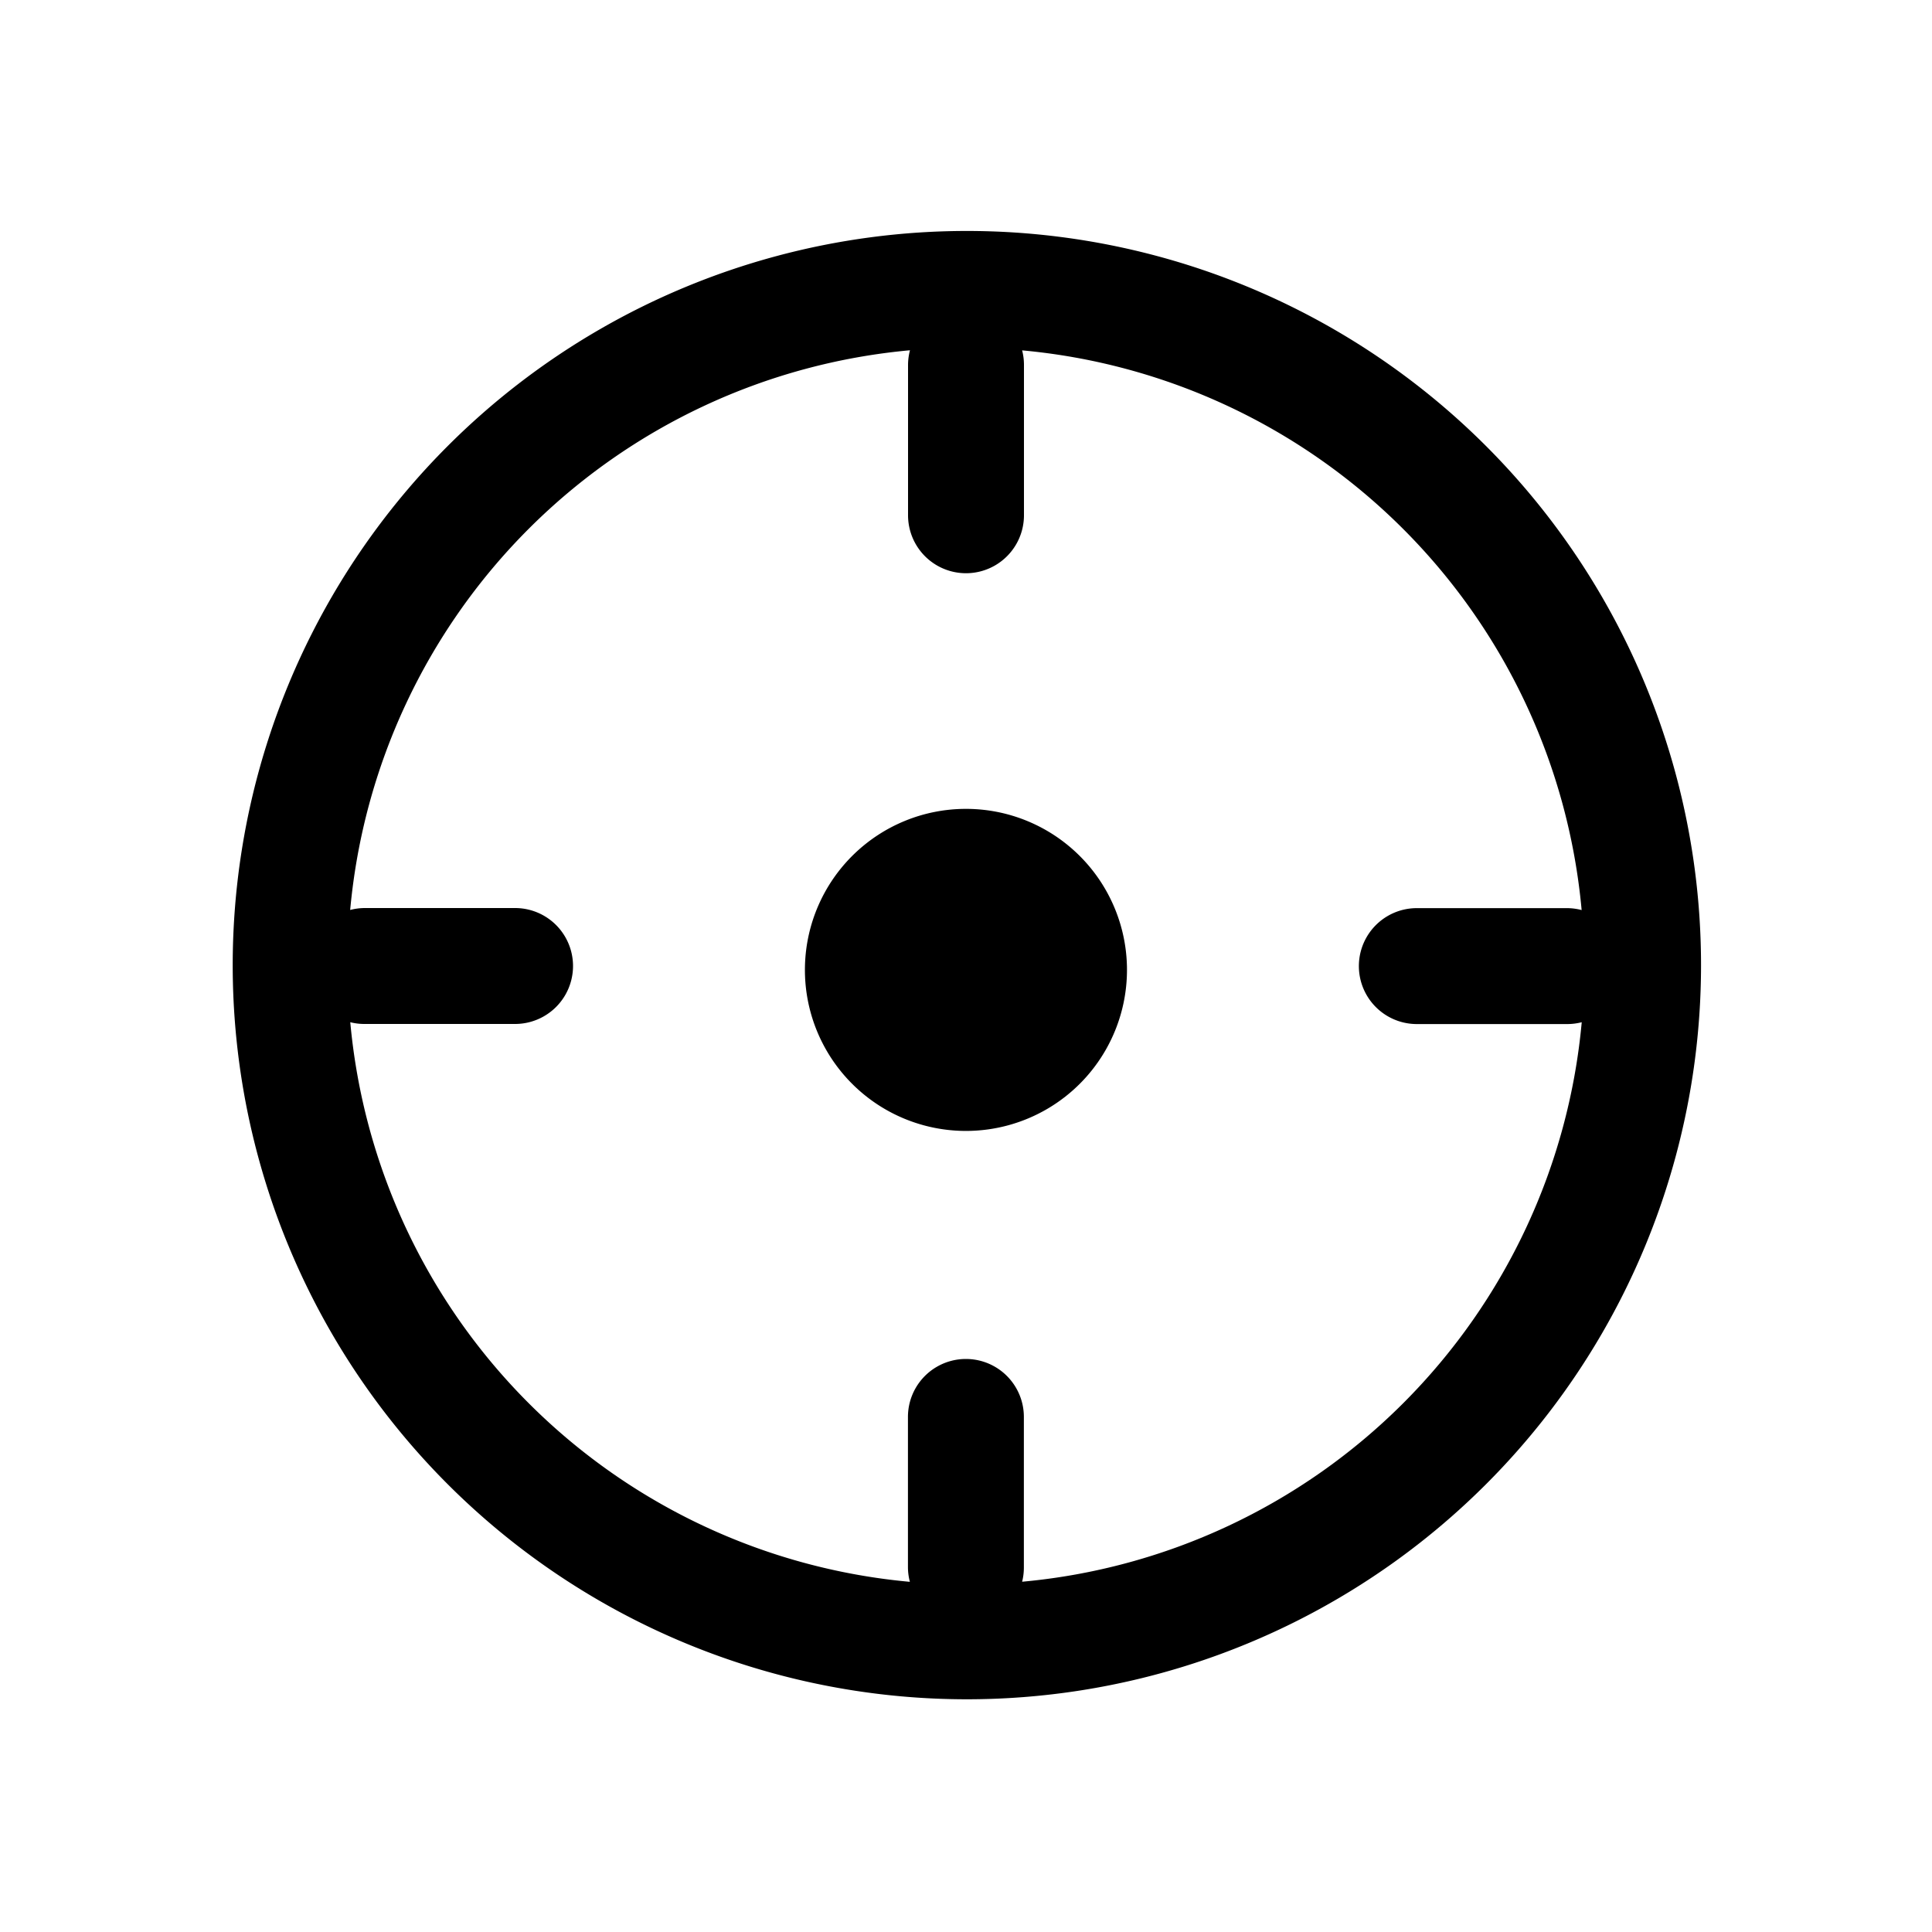 <svg xmlns="http://www.w3.org/2000/svg" viewBox="0 0 1024 1024">
  
        <path d="M482.304 185.651A327.68 327.68 0 0 0 185.6 482.304a30.72 30.72 0 0 1 7.782-1.024h79.616a30.72 30.72 0 0 1 0 61.44H193.434a30.72 30.72 0 0 1-7.782-0.922 327.68 327.68 0 0 0 296.602 296.602 30.771 30.771 0 0 1-1.024-7.782v-79.616a30.72 30.72 0 1 1 61.44 0v79.616a30.72 30.72 0 0 1-0.922 7.731 327.68 327.68 0 0 0 296.602-296.55 30.72 30.72 0 0 1-7.782 0.973h-79.616a30.72 30.72 0 1 1 0-61.44h79.616a30.72 30.72 0 0 1 7.731 1.024 327.68 327.68 0 0 0-296.55-296.653 30.72 30.72 0 0 1 0.973 7.782v79.616a30.72 30.72 0 1 1-61.44 0V193.434a30.72 30.72 0 0 1 1.024-7.782z m-245.453 51.2a389.12 389.12 0 1 1 550.298 550.298A389.12 389.12 0 0 1 236.851 236.851z"></path>
        <path d="M597.299 512a85.35 85.35 0 1 1-170.65 0 85.35 85.35 0 0 1 170.65 0z"></path>
    
</svg>